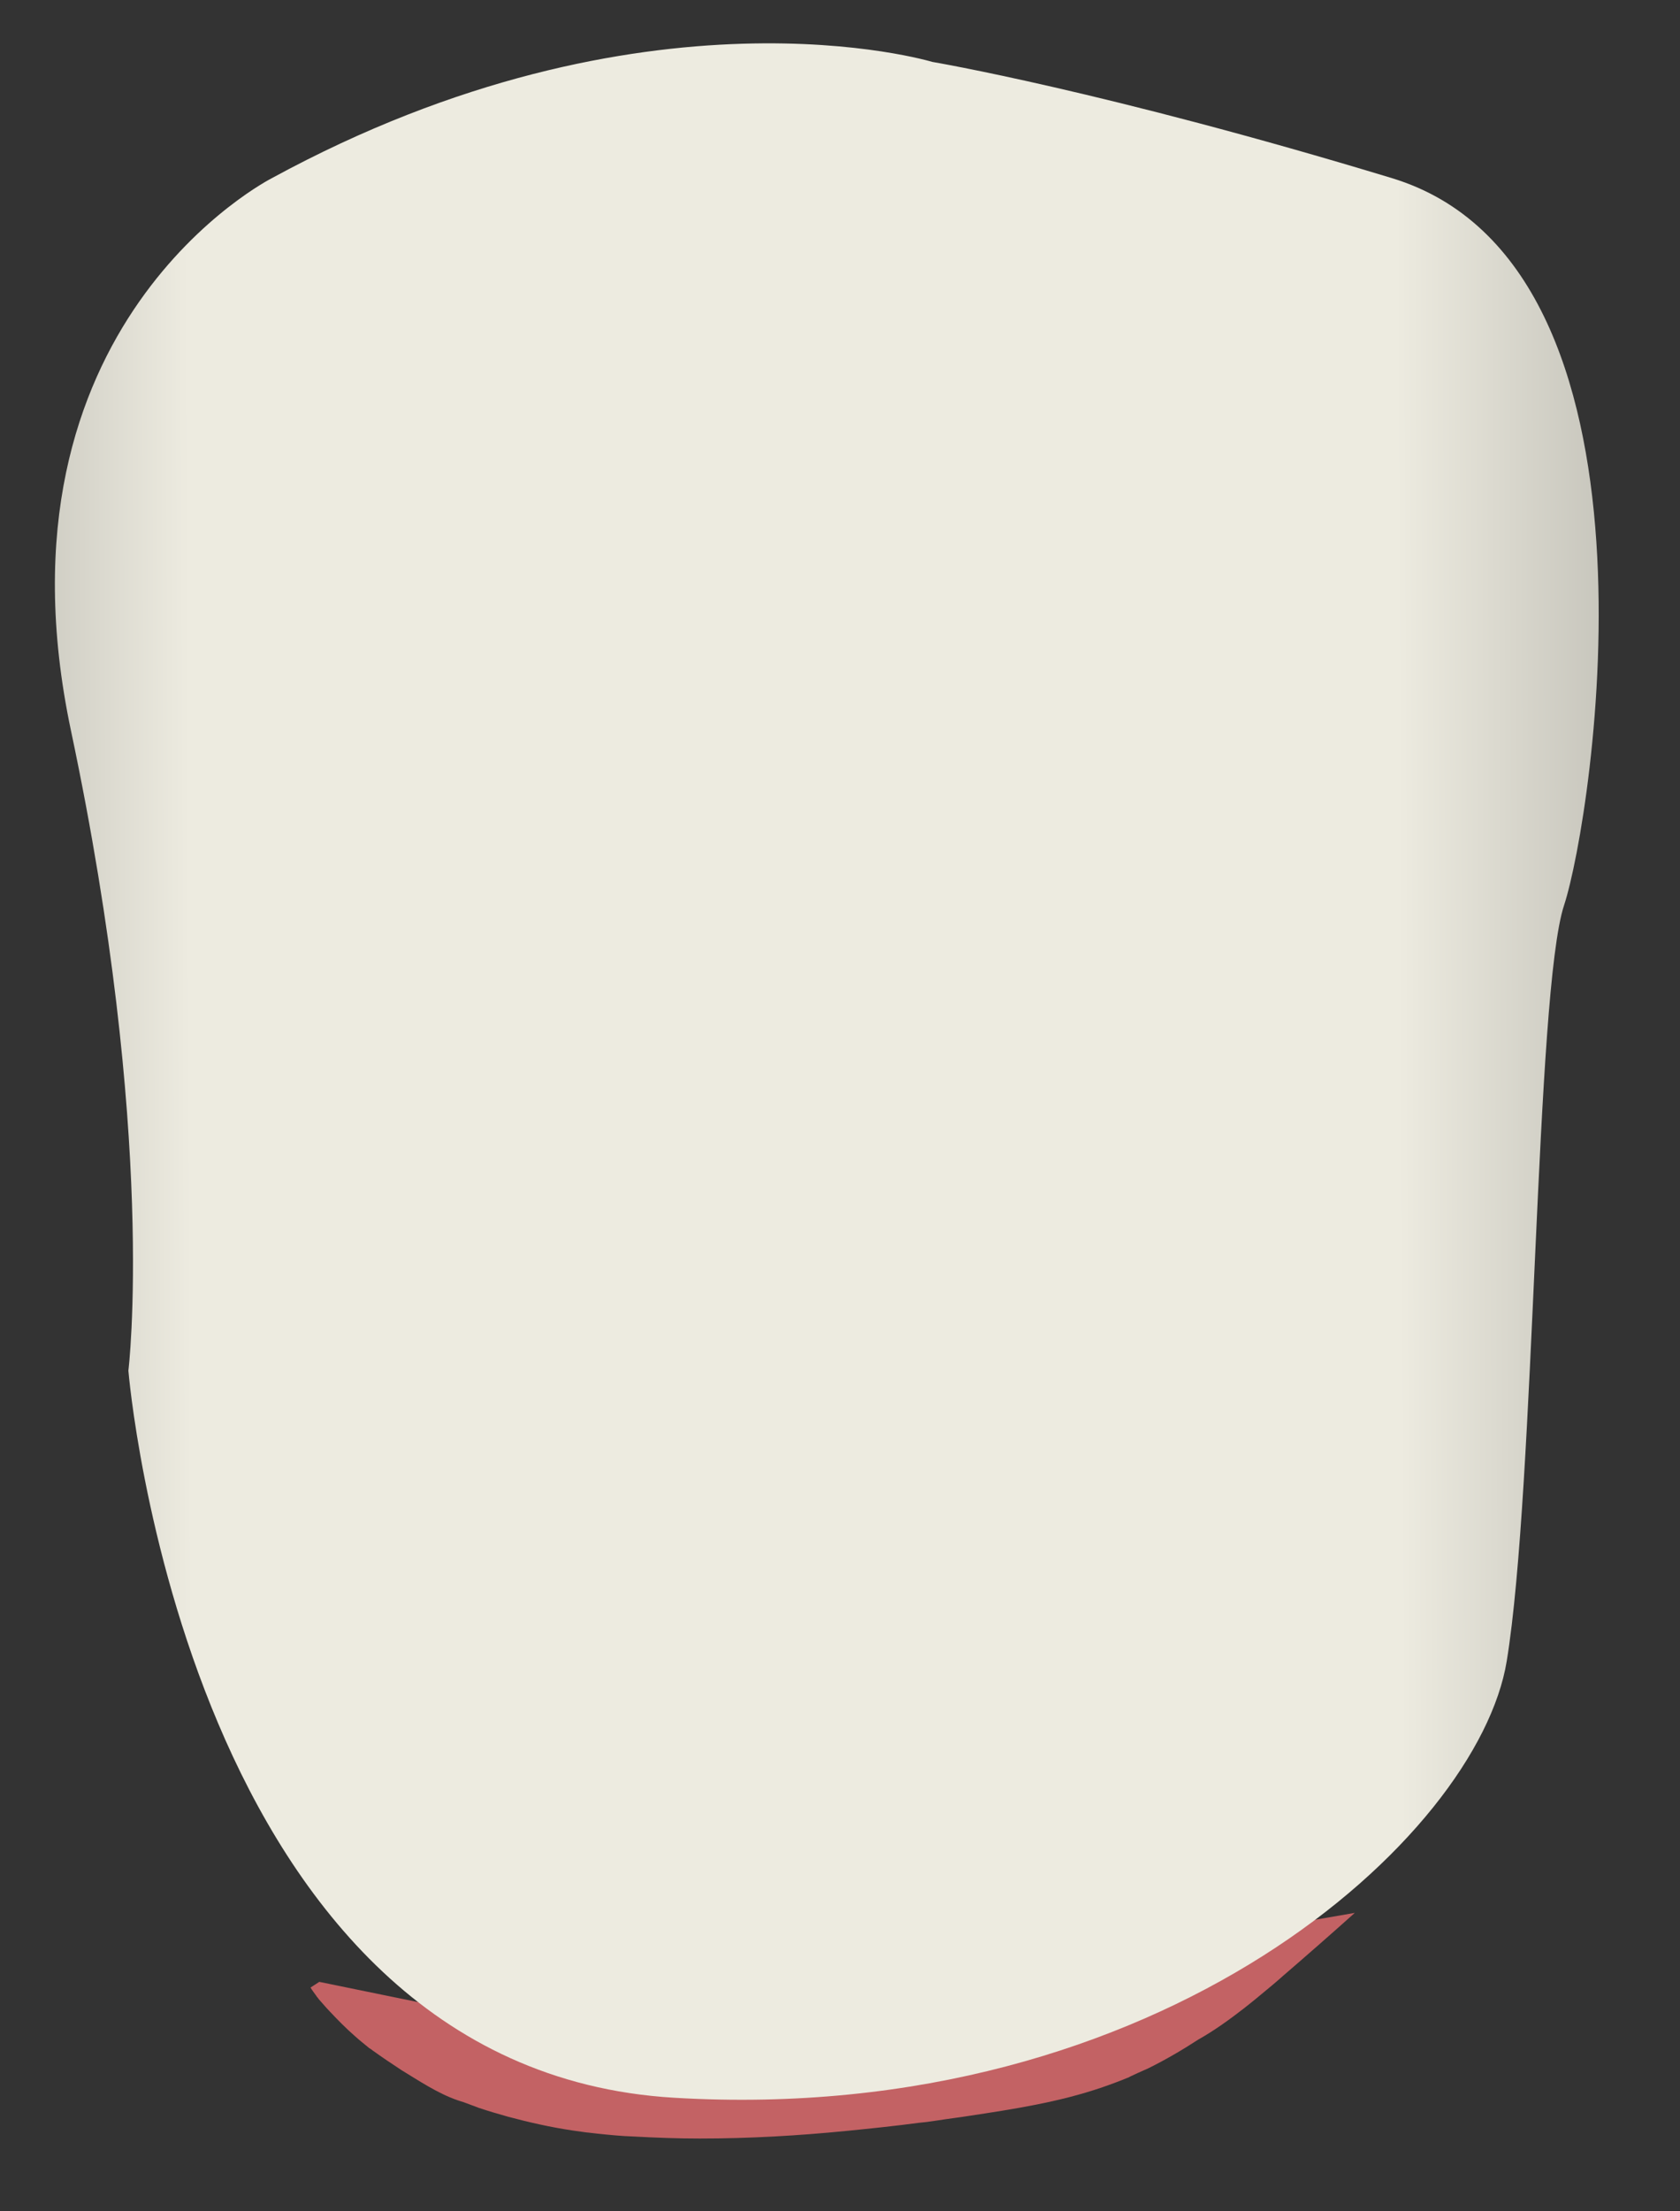 <svg width="19" height="25" viewBox="0 0 19 25" fill="none" xmlns="http://www.w3.org/2000/svg">
<rect x="0" y="0" width="19" height="25" fill="#333333" stroke="none"/>
<path d="M14.078 22.698C14.06 22.712 14.222 22.584 14.258 22.552C14.34 22.484 14.425 22.415 14.506 22.342C14.781 22.105 15.052 21.868 15.322 21.626C13.28 21.977 10.562 22.461 7.087 23.118L3.611 22.406L3.512 22.47C3.53 22.502 3.553 22.529 3.575 22.561C3.58 22.566 3.58 22.57 3.584 22.575C3.589 22.58 3.598 22.589 3.602 22.598C3.647 22.648 3.688 22.698 3.733 22.744C3.823 22.84 3.918 22.936 4.017 23.022C4.067 23.068 4.121 23.109 4.17 23.15C4.175 23.155 4.179 23.159 4.184 23.159C4.193 23.164 4.202 23.173 4.215 23.182C4.324 23.26 4.432 23.333 4.544 23.406C4.738 23.524 4.95 23.666 5.171 23.743C5.198 23.753 5.23 23.762 5.243 23.766C5.302 23.789 5.356 23.807 5.414 23.83C5.523 23.867 5.635 23.899 5.744 23.93C5.982 23.994 6.226 24.049 6.474 24.086C6.505 24.09 6.699 24.118 6.636 24.108C6.677 24.113 6.717 24.118 6.758 24.122C6.893 24.136 7.028 24.15 7.163 24.154C7.416 24.168 7.664 24.177 7.916 24.177C8.475 24.177 9.03 24.145 9.584 24.09C9.855 24.063 10.125 24.035 10.395 23.999C10.395 23.999 10.441 23.994 10.481 23.99C10.517 23.985 10.607 23.972 10.607 23.972C10.725 23.953 10.842 23.94 10.959 23.921C11.468 23.844 11.978 23.766 12.469 23.597C12.573 23.561 12.672 23.524 12.771 23.483C12.762 23.483 12.956 23.396 12.987 23.383C13.181 23.287 13.37 23.177 13.551 23.059C13.731 22.958 13.907 22.831 14.078 22.698Z" fill="#C36264"/>
<path d="M3.075 2.014C3.075 2.014 -0.171 3.657 0.803 8.262C1.777 12.867 1.452 15.496 1.452 15.496C1.452 15.496 2.101 23.387 7.623 23.716C13.145 24.045 16.715 20.759 17.04 18.782C17.364 16.806 17.364 11.22 17.689 10.234C18.013 9.248 18.987 3 15.742 2.014C12.496 1.029 10.544 0.7 10.544 0.7C10.544 0.7 7.299 -0.286 3.075 2.014Z" fill="url(#paint0_linear_125_3497)"/>
<defs>
<linearGradient id="paint0_linear_125_3497" x1="21.342" y1="12.068" x2="-2.67" y2="12.154" gradientUnits="userSpaceOnUse">
<stop stop-color="#94938C"/>
<stop offset="0.23" stop-color="#EDEBE0"/>
<stop offset="0.428" stop-color="#EDEBE0"/>
<stop offset="0.799" stop-color="#EDEBE0"/>
<stop offset="1" stop-color="#94938C"/>
</linearGradient>
</defs>
</svg>
